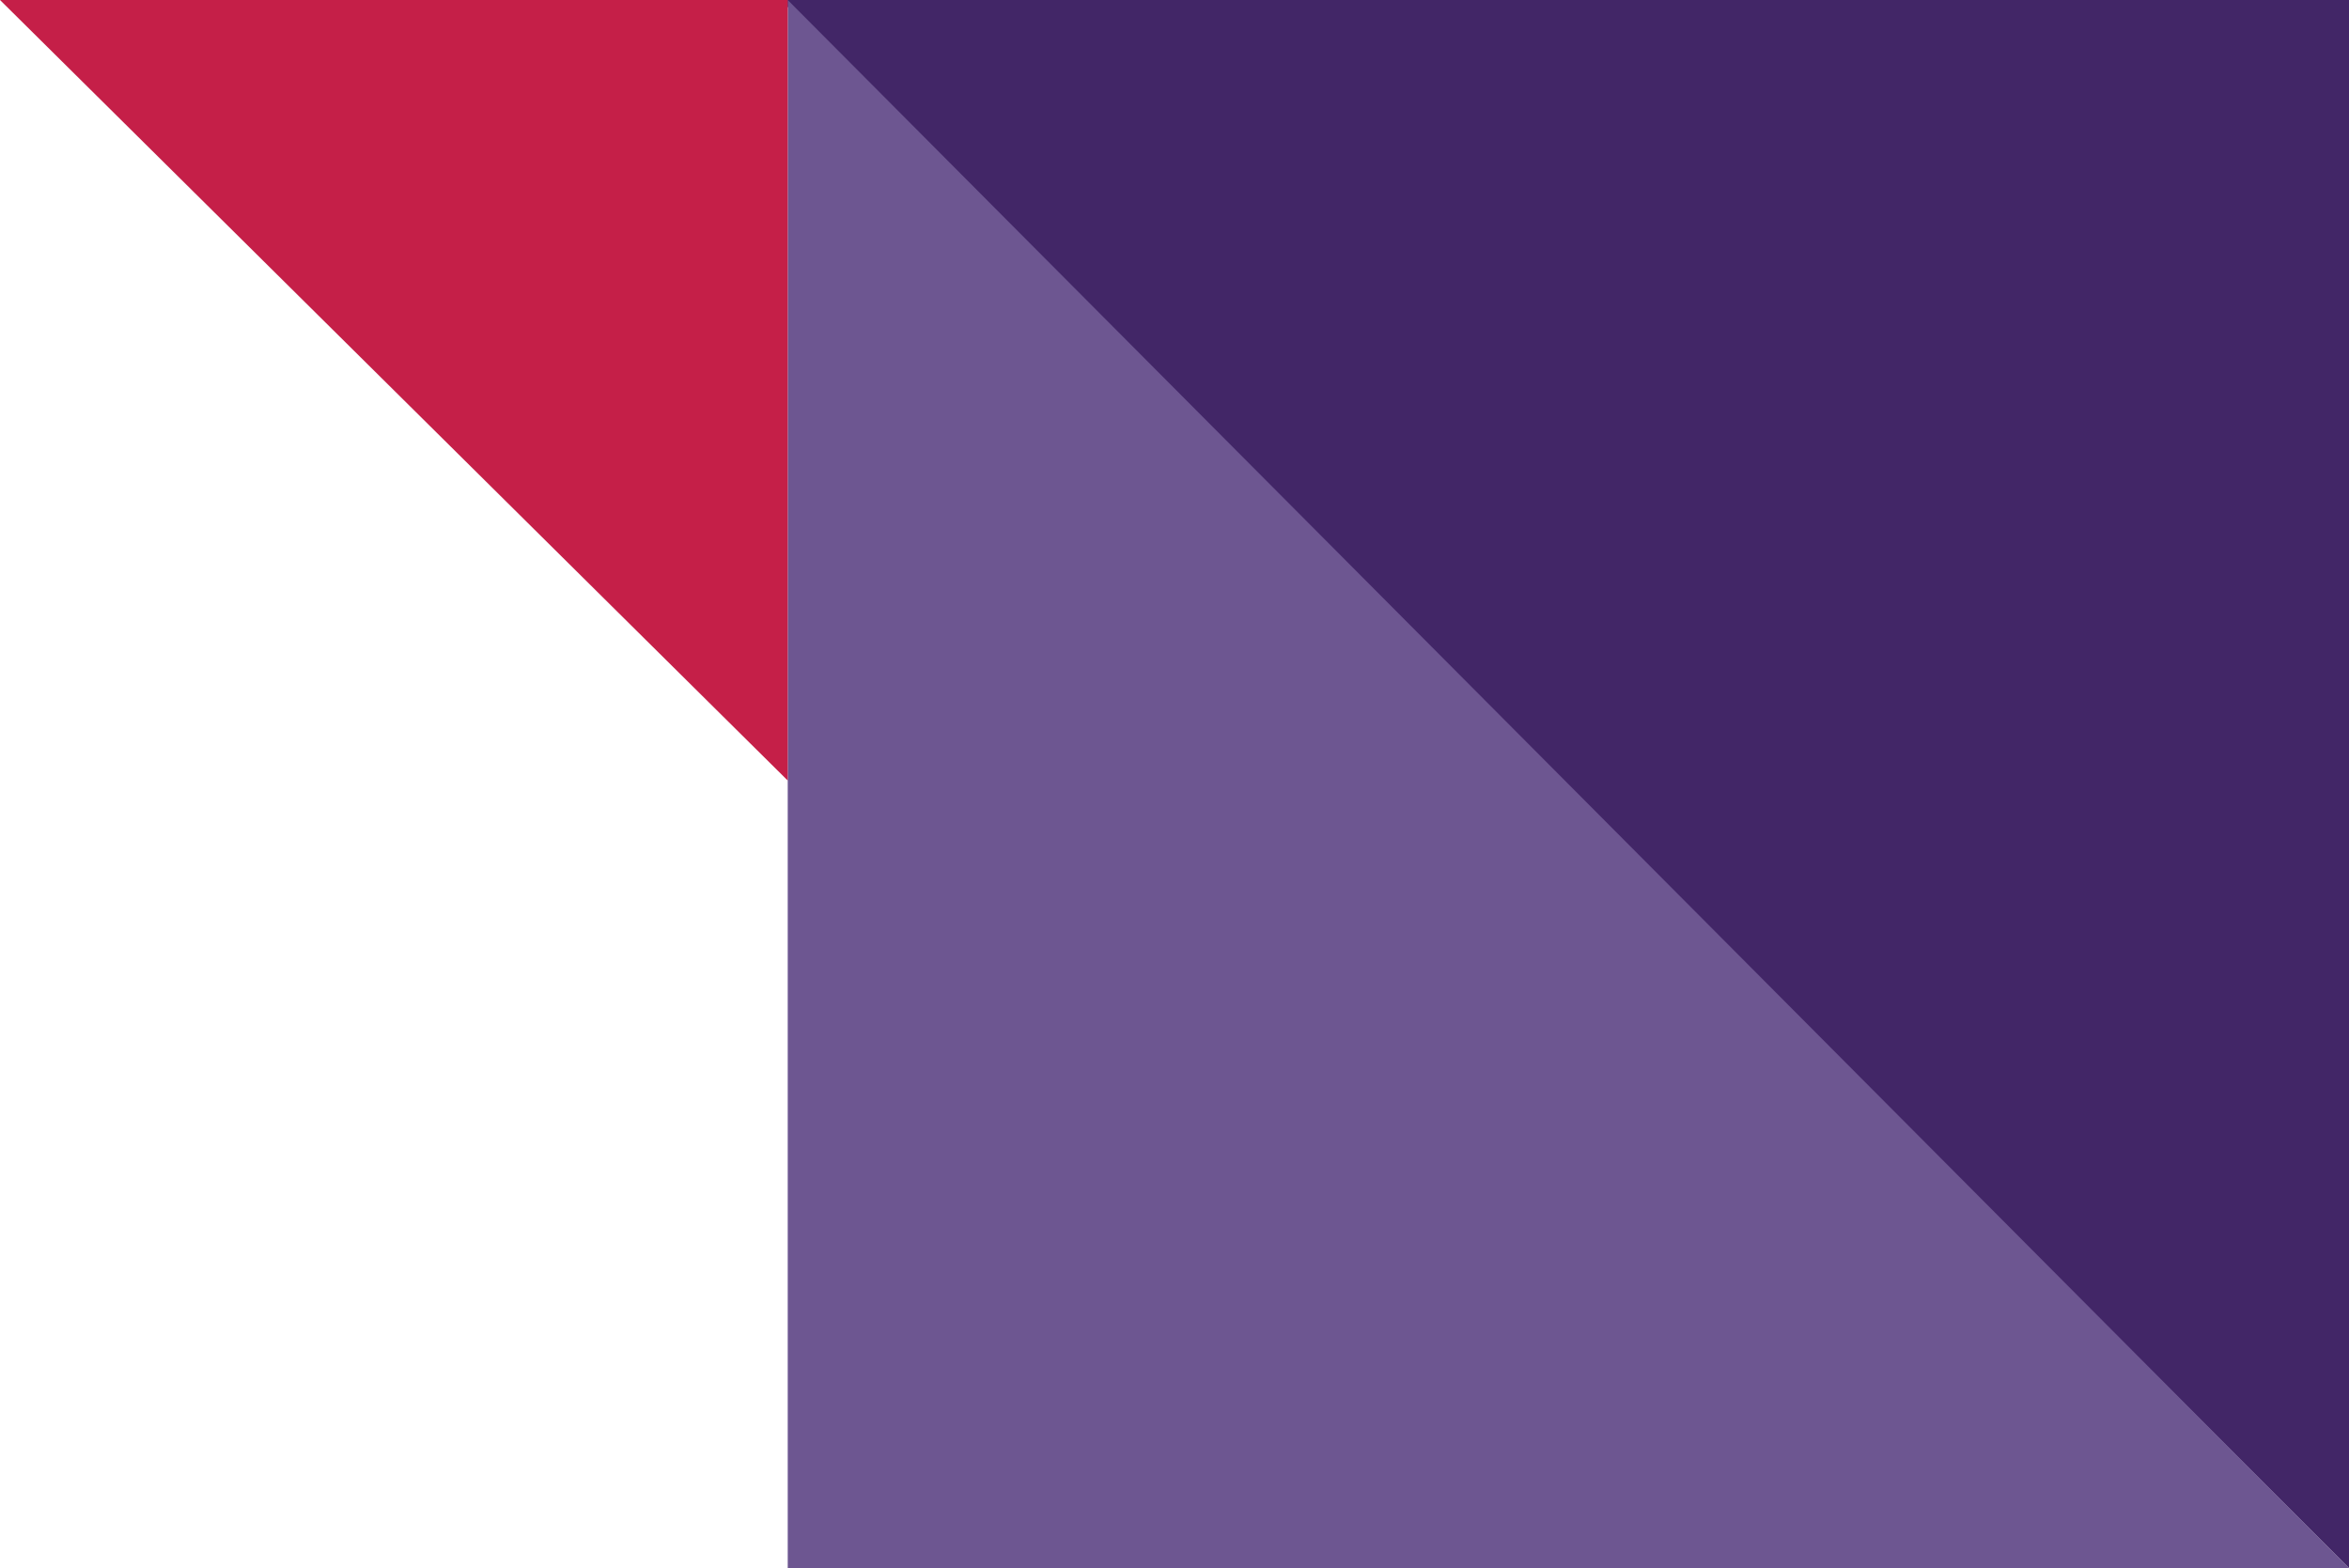 <svg width="331" height="221" viewBox="0 0 331 221" fill="none" xmlns="http://www.w3.org/2000/svg">
<path d="M110 0L331 0V221L110 0Z" fill="#422667"/>
<path d="M111 0V221H331L111 0Z" fill="#6D5691"/>
<path d="M111 110L0 0H111V110Z" fill="#C51F48"/>
</svg>